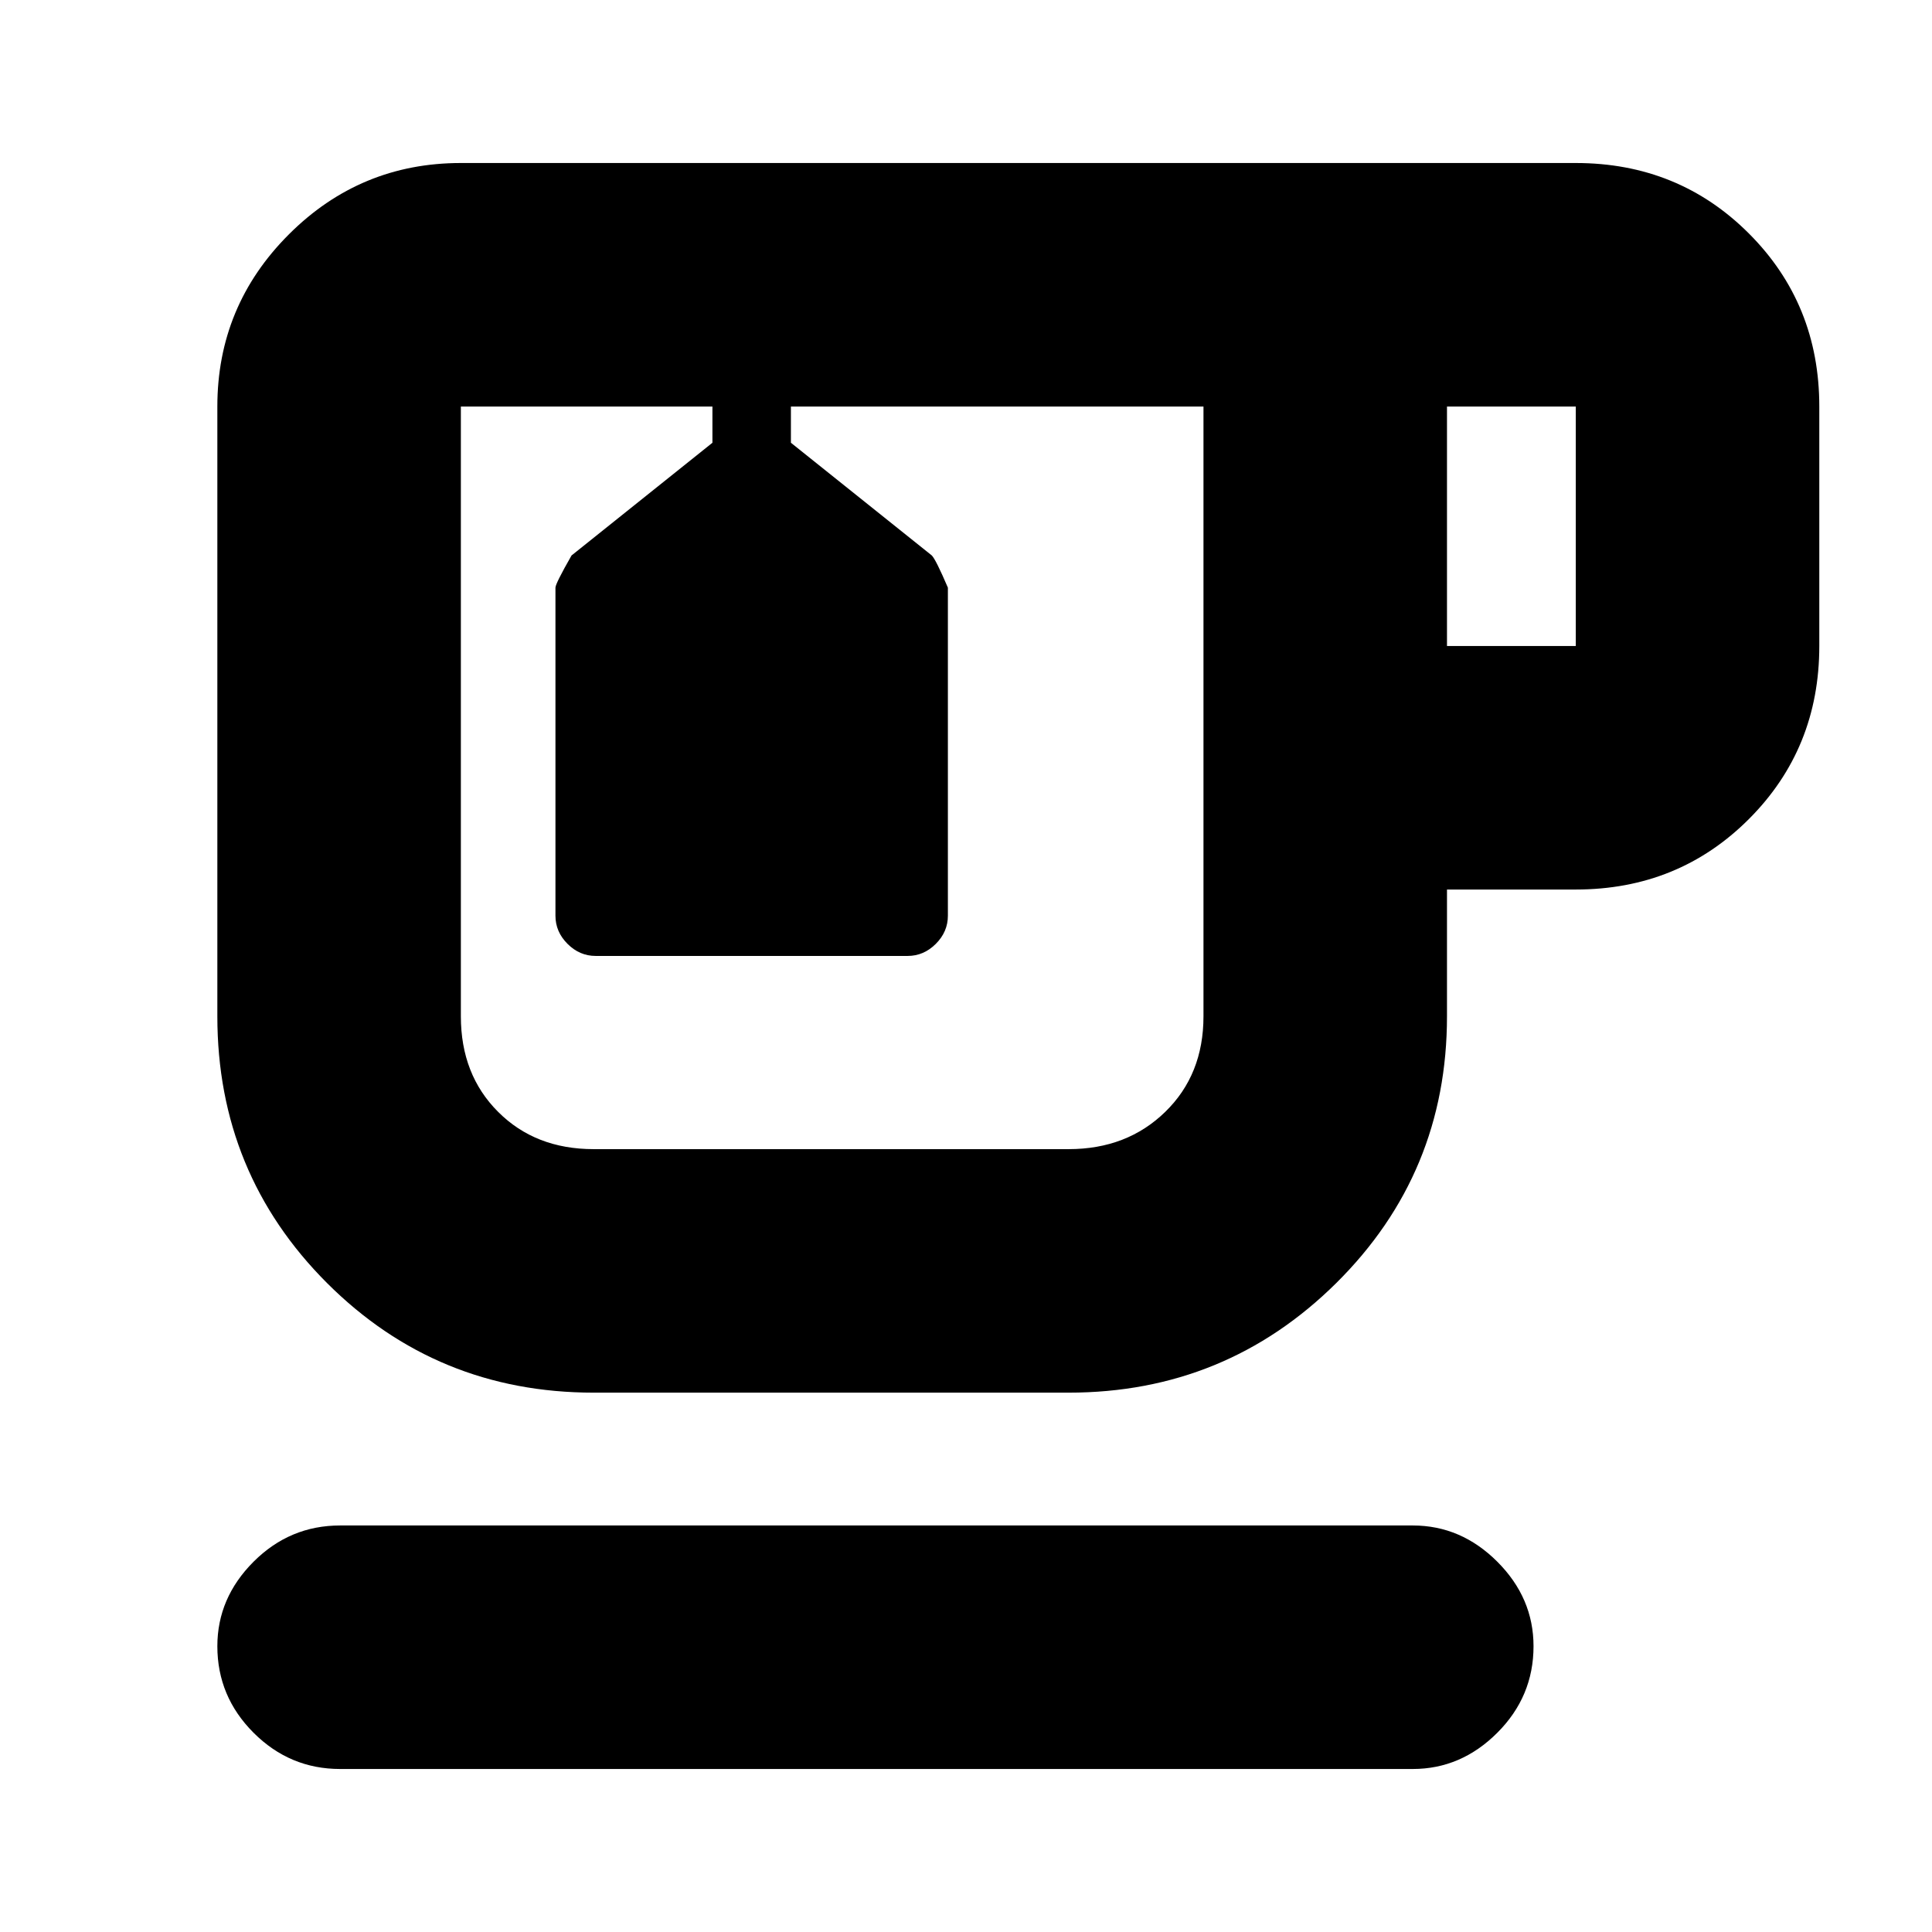 <svg xmlns="http://www.w3.org/2000/svg" height="24" width="24"><path d="M4.225 21.975Q3.6 21.975 3.15 21.525Q2.7 21.075 2.7 20.45Q2.7 19.85 3.15 19.4Q3.6 18.95 4.225 18.95H17.55Q18.15 18.95 18.6 19.4Q19.05 19.85 19.05 20.45Q19.05 21.075 18.6 21.525Q18.15 21.975 17.55 21.975ZM7.375 17.3Q5.425 17.3 4.062 15.938Q2.7 14.575 2.7 12.625V5.05Q2.7 3.8 3.588 2.912Q4.475 2.025 5.725 2.025H19.575Q20.85 2.025 21.725 2.9Q22.6 3.775 22.6 5.05V8.025Q22.6 9.3 21.725 10.175Q20.85 11.05 19.575 11.05H17.975V12.625Q17.975 14.575 16.6 15.938Q15.225 17.3 13.275 17.3ZM17.975 8.025H19.575Q19.575 8.025 19.575 8.025Q19.575 8.025 19.575 8.025V5.05Q19.575 5.05 19.575 5.05Q19.575 5.05 19.575 5.05H17.975ZM7.375 14.275H13.275Q14 14.275 14.475 13.812Q14.95 13.35 14.95 12.625V5.05H9.825V5.5L11.575 6.9Q11.625 6.95 11.775 7.3V11.375Q11.775 11.575 11.625 11.725Q11.475 11.875 11.275 11.875H7.4Q7.2 11.875 7.05 11.725Q6.9 11.575 6.9 11.375V7.3Q6.9 7.25 7.1 6.9L8.85 5.5V5.05H5.725Q5.725 5.05 5.725 5.05Q5.725 5.05 5.725 5.05V12.625Q5.725 13.35 6.188 13.812Q6.65 14.275 7.375 14.275ZM8.85 5.05H9.825ZM10.325 9.675Q10.325 9.675 10.325 9.675Q10.325 9.675 10.325 9.675Q10.325 9.675 10.325 9.675Q10.325 9.675 10.325 9.675Q10.325 9.675 10.325 9.675Q10.325 9.675 10.325 9.675Z"/></svg>